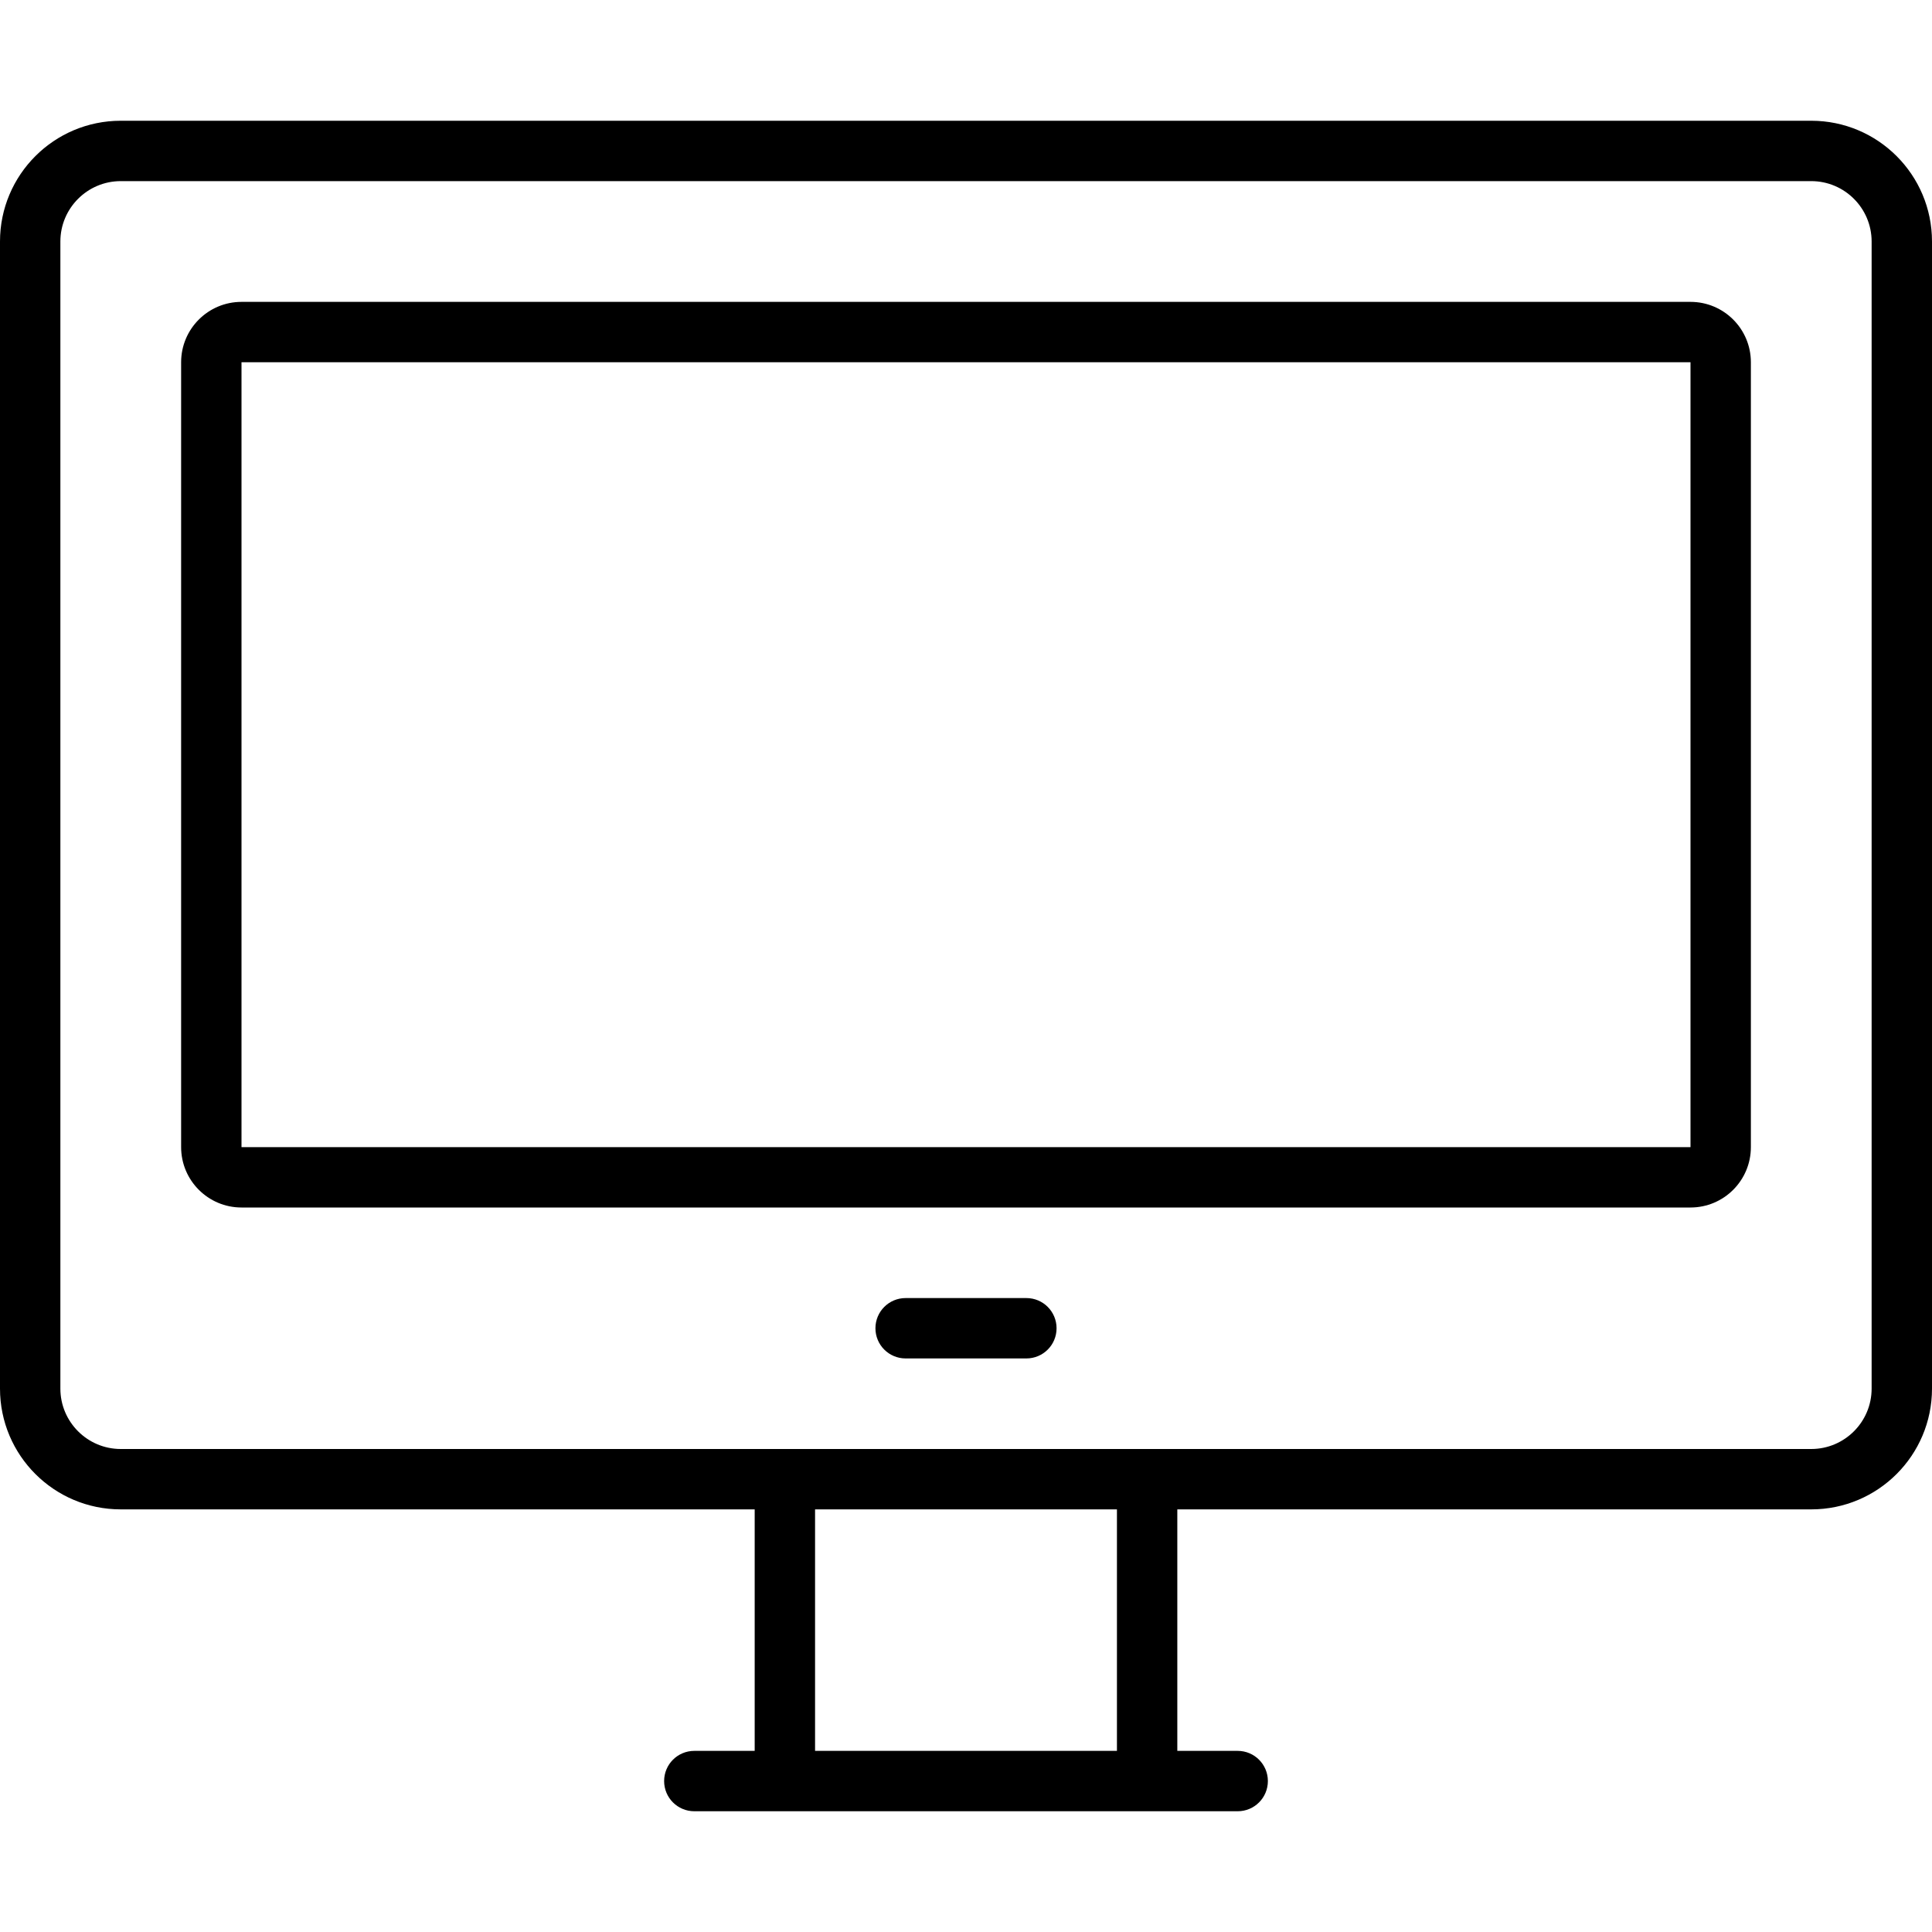 <svg xmlns="http://www.w3.org/2000/svg" xmlns:xlink="http://www.w3.org/1999/xlink" id="Layer_1" x="0px" y="0px" viewBox="0 0 64 64" xml:space="preserve">
<g id="Desktop">
	<path d="M34,43h-4c-0.553,0-1,0.447-1,1c0,0.553,0.447,1,1,1h4c0.553,0,1-0.447,1-1   C35,43.447,34.553,43,34,43z"></path>
	<path d="M60,4H4c-2.209,0-4,1.791-4,4v38c0,2.209,1.791,4,4,4h21v8h-2c-0.553,0-1,0.447-1,1   c0,0.553,0.447,1,1,1h18c0.553,0,1-0.447,1-1c0-0.553-0.447-1-1-1h-2v-8h21   c2.209,0,4-1.791,4-4V8C64,5.791,62.209,4,60,4z M37,58h-10v-8h10V58z    M62,46c0,1.103-0.897,2-2,2H4c-1.103,0-2-0.897-2-2V8c0-1.103,0.897-2,2-2h56   c1.103,0,2,0.897,2,2V46z"></path>
	<path d="M56,10h-48c-1.104,0-2,0.895-2,2v26c0,1.104,0.896,2,2,2h48c1.105,0,2-0.896,2-2V12   C58,10.895,57.105,10,56,10z M56,38h-48V12h48V38z"></path>
</g>
<g>
</g>
<g>
</g>
<g>
</g>
<g>
</g>
<g>
</g>
<g>
</g>
<g>
</g>
<g>
</g>
<g>
</g>
<g>
</g>
<g>
</g>
<g>
</g>
<g>
</g>
<g>
</g>
<g>
</g>
</svg>
